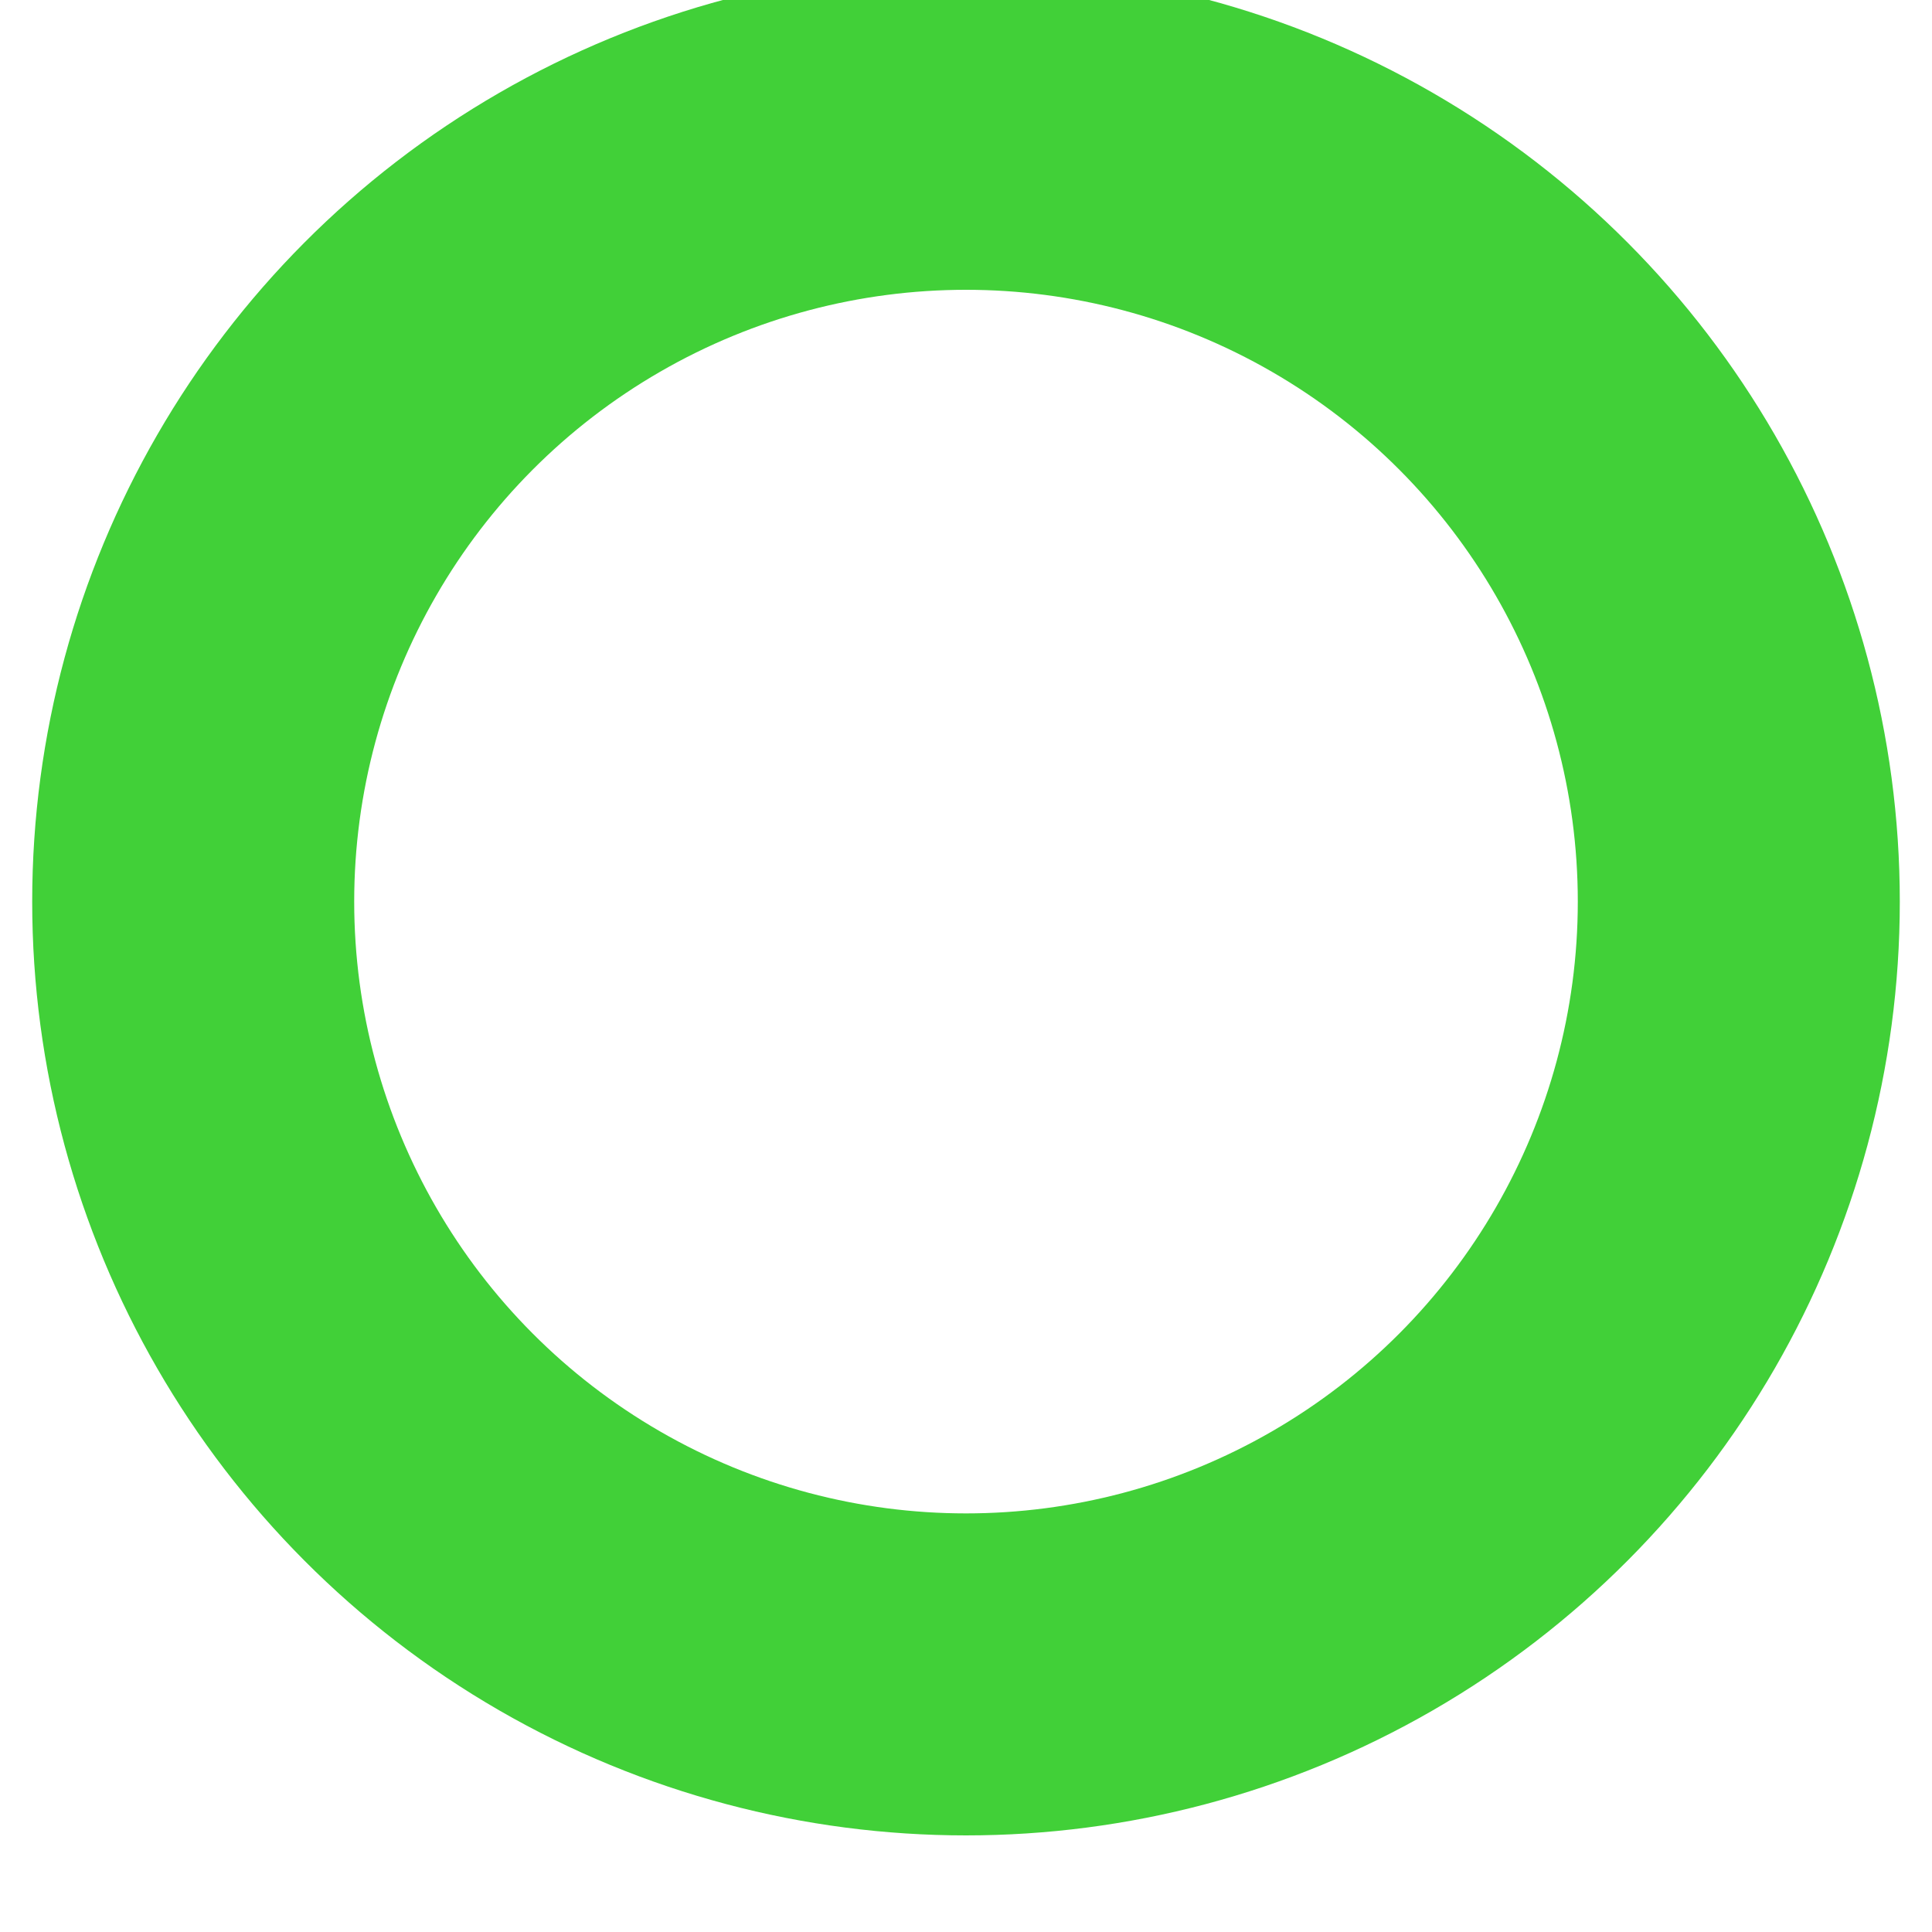 <svg width="112" height="112" version="1.1" viewBox="0 0 30 30" xmlns="http://www.w3.org/2000/svg">
 <g transform="translate(-82 -153)">
  <circle cx="97" cy="167" r="12" fill="none" stroke="#41d038" stroke-linecap="round" stroke-width="5"/>
 </g>
</svg>

